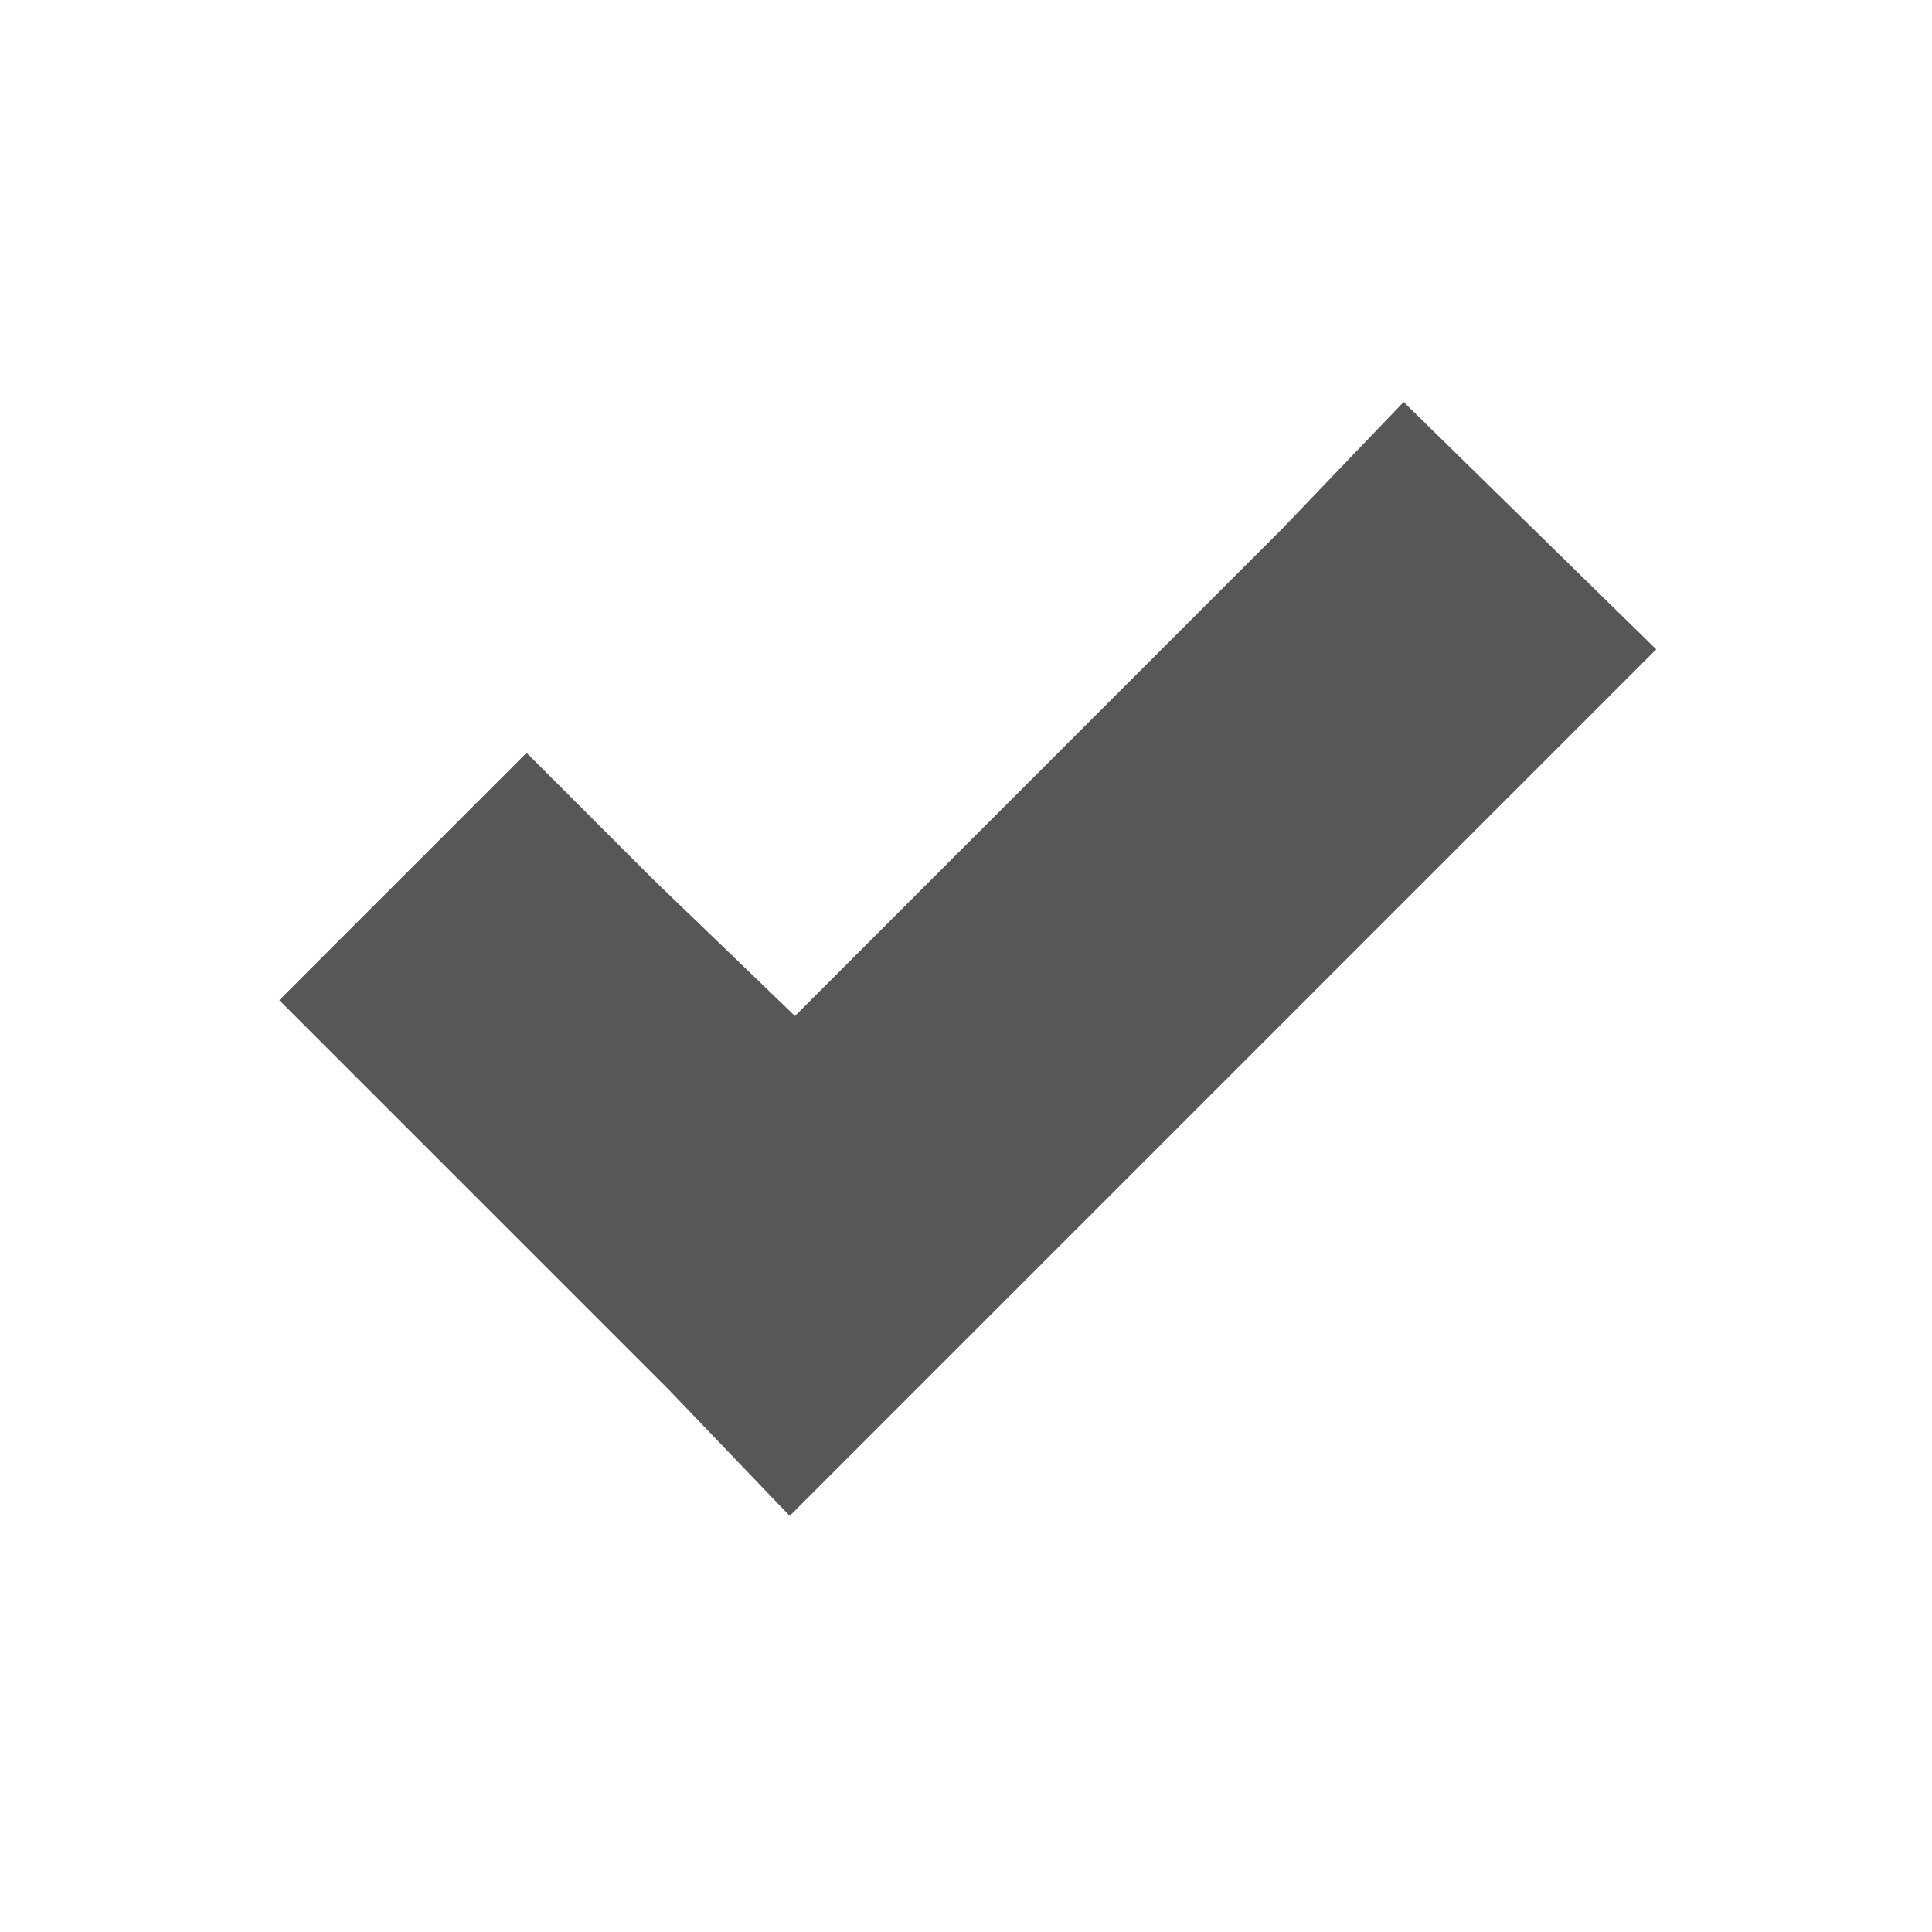 <?xml version="1.0" encoding="UTF-8" standalone="no"?>
<!DOCTYPE svg PUBLIC "-//W3C//DTD SVG 1.1//EN" "http://www.w3.org/Graphics/SVG/1.1/DTD/svg11.dtd">
<svg width="100%" height="100%" viewBox="0 0 24 24" version="1.1" xmlns="http://www.w3.org/2000/svg" xmlns:xlink="http://www.w3.org/1999/xlink" xml:space="preserve" xmlns:serif="http://www.serif.com/" style="fill-rule:evenodd;clip-rule:evenodd;stroke-linejoin:round;stroke-miterlimit:1.414;">
    <g transform="matrix(2.179,0,0,2.179,3.469,4.994)">
        <path d="M6.41,0L5.72,0.72L2.94,3.5L2.13,2.72L1.41,2L0,3.41L2.22,5.63L2.91,6.35L3.63,5.63L7.13,2.13L7.85,1.41L6.41,0Z" style="fill:rgb(87,87,87);fill-rule:nonzero;"/>
    </g>
</svg>
